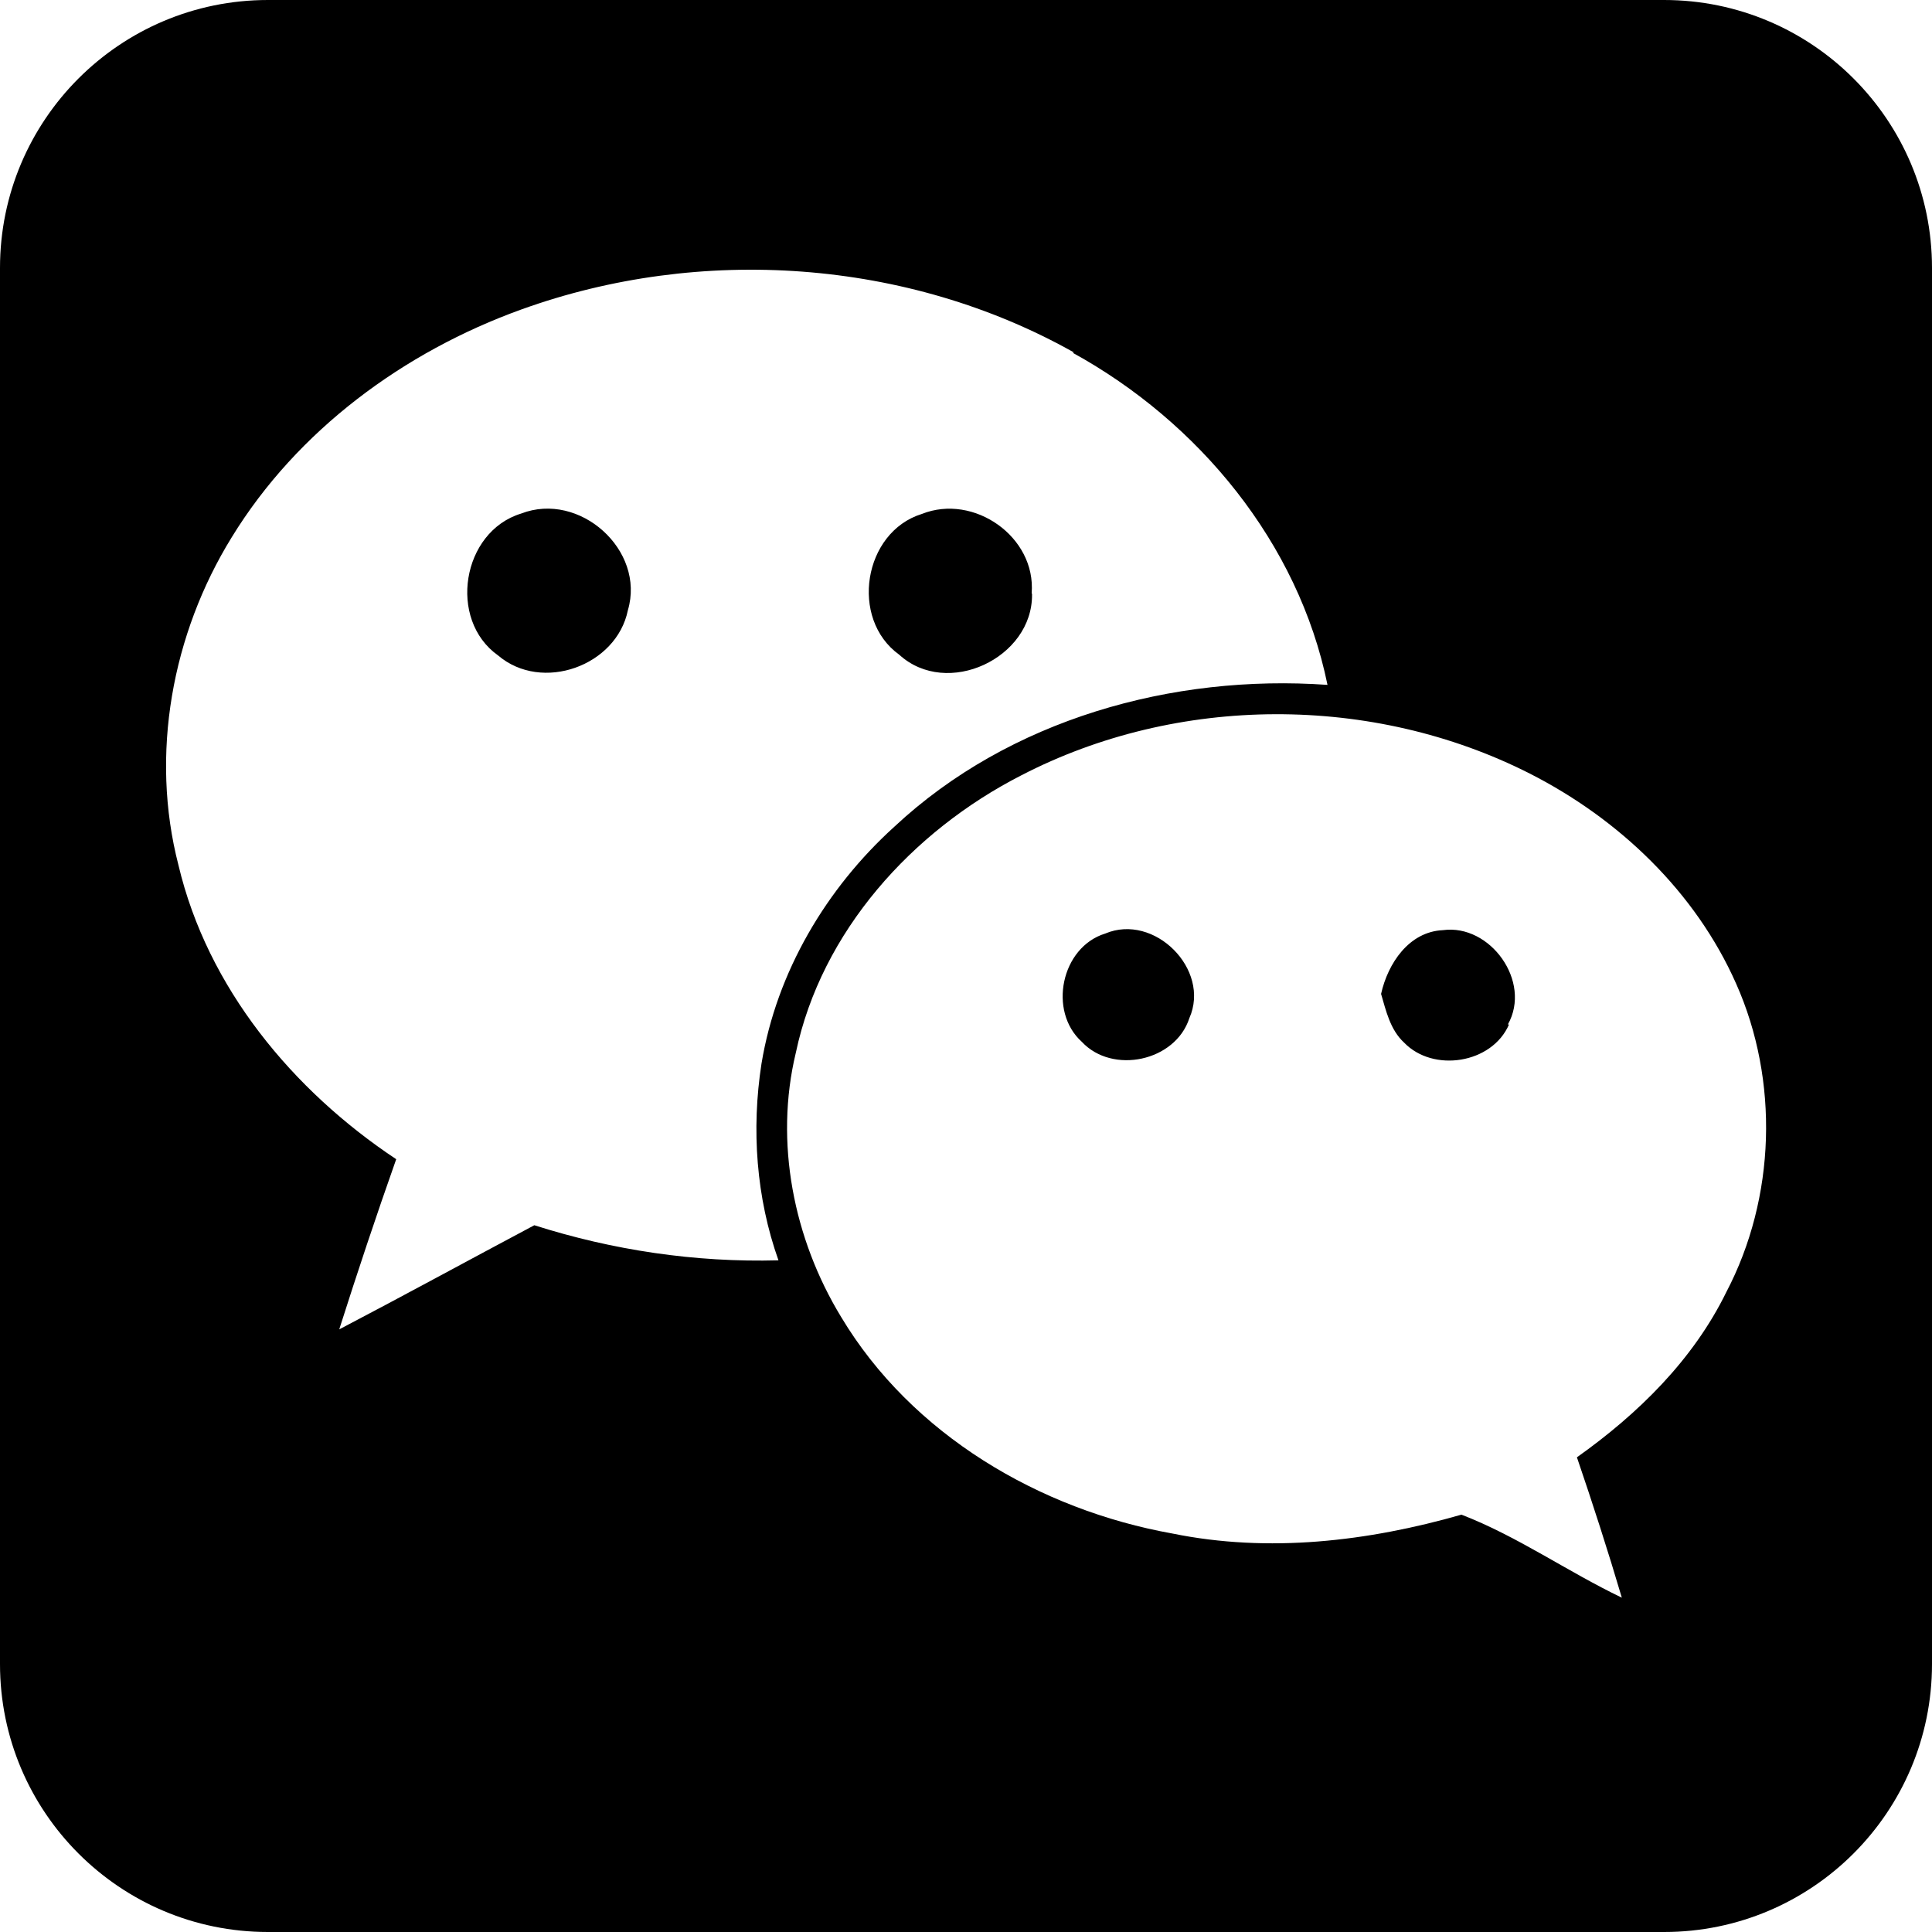 <?xml version="1.0" encoding="utf-8"?>
<!-- Generator: Adobe Illustrator 21.1.0, SVG Export Plug-In . SVG Version: 6.00 Build 0)  -->
<svg version="1.1" id="Layer_1" xmlns="http://www.w3.org/2000/svg" xmlns:xlink="http://www.w3.org/1999/xlink" x="0px" y="0px"
	 viewBox="0 0 512 512" style="enable-background:new 0 0 512 512;" xml:space="preserve">
<path d="M138.1,136.1c-15.7,4.8-19.5,28.1-6.1,37.6c11.6,9.9,31.4,2.8,34.4-12C171.1,145.8,153.6,130.1,138.1,136.1z M273.4,157.2
	c1.2-14.9-15.3-26.5-29.1-21c-15.5,4.8-19.2,27.8-6,37.2c12.7,11.6,35.4,0.9,35.2-16L273.4,157.2z M273.4,157.2
	c1.2-14.9-15.3-26.5-29.1-21c-15.5,4.8-19.2,27.8-6,37.2c12.7,11.6,35.4,0.9,35.2-16L273.4,157.2z M138.1,136.1
	c-15.7,4.8-19.5,28.1-6.1,37.6c11.6,9.9,31.4,2.8,34.4-12C171.1,145.8,153.6,130.1,138.1,136.1z M441,0H71C31.8,0,0,31.8,0,71v370
	c0,39.2,31.8,71,71,71h370c39.2,0,71-31.8,71-71V71C512,31.8,480.2,0,441,0z M141.6,324.7c-17.3,9.2-34.5,18.6-51.7,27.6
	c4.8-15.1,9.8-30.1,15.1-45.1c-27.4-18.2-50-45.4-57.7-77.9c-7.6-29.4-1.7-61.3,14.1-86.9C78.8,114,107.1,93.2,138.2,82
	c47.4-17.1,102.3-13.4,146.4,11.4l-0.3,0.1c33.3,18.3,59.8,50.3,67.5,88c-41.1-2.9-84.3,9.1-114.8,37.6
	c-18,16.3-31.2,38.5-35.2,62.8c-2.7,17.4-1.4,35.5,4.5,52.1C184.2,334.6,162.3,331.3,141.6,324.7z M457.5,342.4
	c-8.8,18-23.4,32.3-39.6,43.8c4.2,12.3,8.2,24.7,11.9,37.2c-14.4-6.9-27.7-16.3-42.5-22c-24.8,7.1-51.1,10.2-76.6,5
	c-35.2-6.3-69.1-26.2-87.8-57.4c-12.6-20.7-17.7-46.3-12-70c6.8-32.2,30.8-58.7,59.7-73.5c41.5-21.5,93.2-21.6,134.8-0.5
	c23.6,12,43.9,31.3,54.7,55.7C471.5,286.3,470.6,317.4,457.5,342.4z M382.4,246.5c-9,0.4-14.6,8.8-16.4,16.9
	c1.3,4.4,2.4,9.5,6.1,12.9c7.7,8,23.3,5.6,27.8-4.8h-0.3C406,260.1,394.9,244.8,382.4,246.5z M292.9,247.4
	c-11.7,3.6-15.2,20.6-6.2,28.7c8.1,8.7,24.8,5.2,28.5-6.3C320.9,256.9,305.9,241.9,292.9,247.4z M238.3,173.5
	c12.7,11.6,35.4,0.9,35.2-16l-0.1-0.2c1.2-14.9-15.3-26.5-29.1-21C228.8,141,225.1,164,238.3,173.5z M138.1,136.1
	c-15.7,4.8-19.5,28.1-6.1,37.6c11.6,9.9,31.4,2.8,34.4-12C171.1,145.8,153.6,130.1,138.1,136.1z"/>
</svg>
